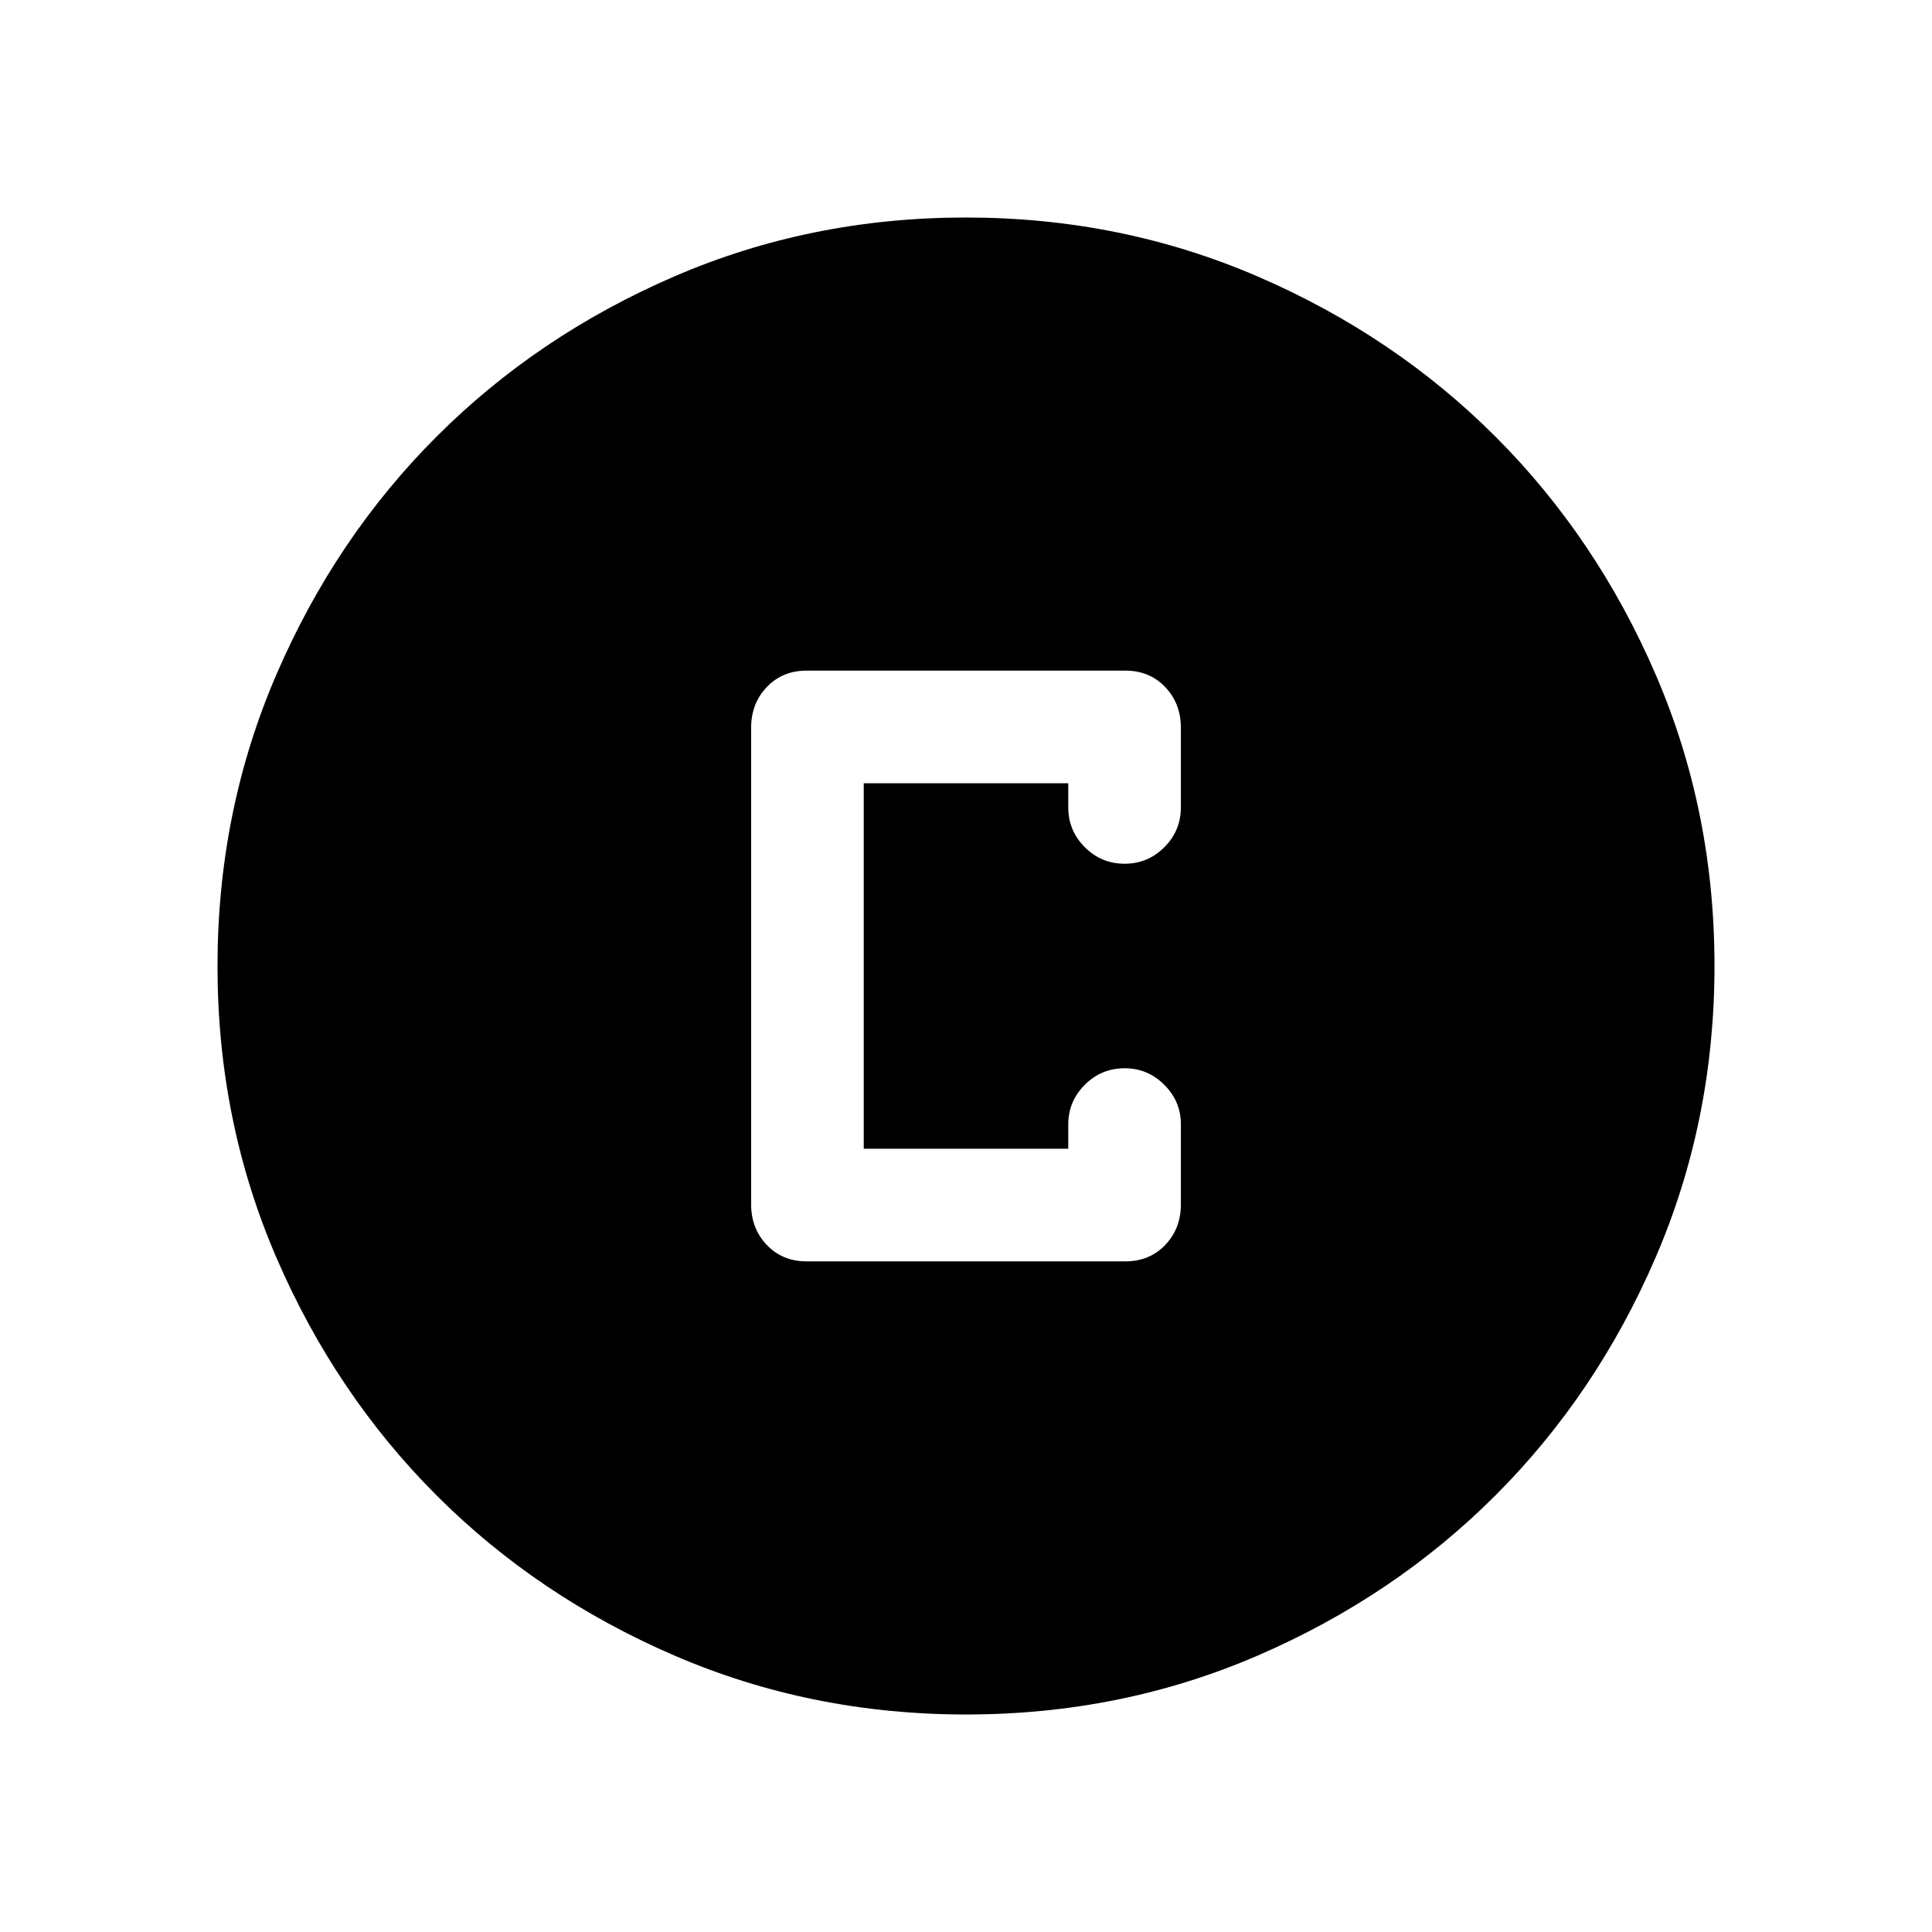 <svg xmlns="http://www.w3.org/2000/svg" height="24" viewBox="0 -960 960 960" width="24"><path d="M480.09-108.08q-77.15 0-145.06-29.32-67.92-29.33-118.16-79.6-50.23-50.27-79.51-118.05-29.28-67.79-29.28-144.86 0-77.15 29.32-145.06 29.33-67.92 79.6-118.16 50.27-50.23 118.05-79.51 67.79-29.28 144.86-29.28 77.15 0 145.06 29.32 67.92 29.33 118.16 79.6 50.23 50.27 79.51 118.05 29.28 67.79 29.28 144.86 0 77.15-29.32 145.06-29.33 67.92-79.6 118.16-50.27 50.23-118.05 79.51-67.79 29.28-144.86 29.28Zm-79.28-225.15h158.38q12 0 19.79-8.14 7.79-8.14 7.79-20.18v-39.82q0-11.38-8.24-19.6t-19.66-8.22q-11.64 0-19.85 8.23-8.21 8.24-8.21 19.65v12.12H429.19v-181.62h101.62v11.93q0 11.63 8.22 19.85 8.23 8.22 19.77 8.22 11.55 0 19.76-8.22t8.21-19.85v-39.5q0-12.07-7.79-20.23t-19.79-8.16H400.81q-12 0-19.79 8.16-7.79 8.16-7.79 20.23v236.76q0 12.07 7.79 20.23t19.79 8.16Z"/></svg>